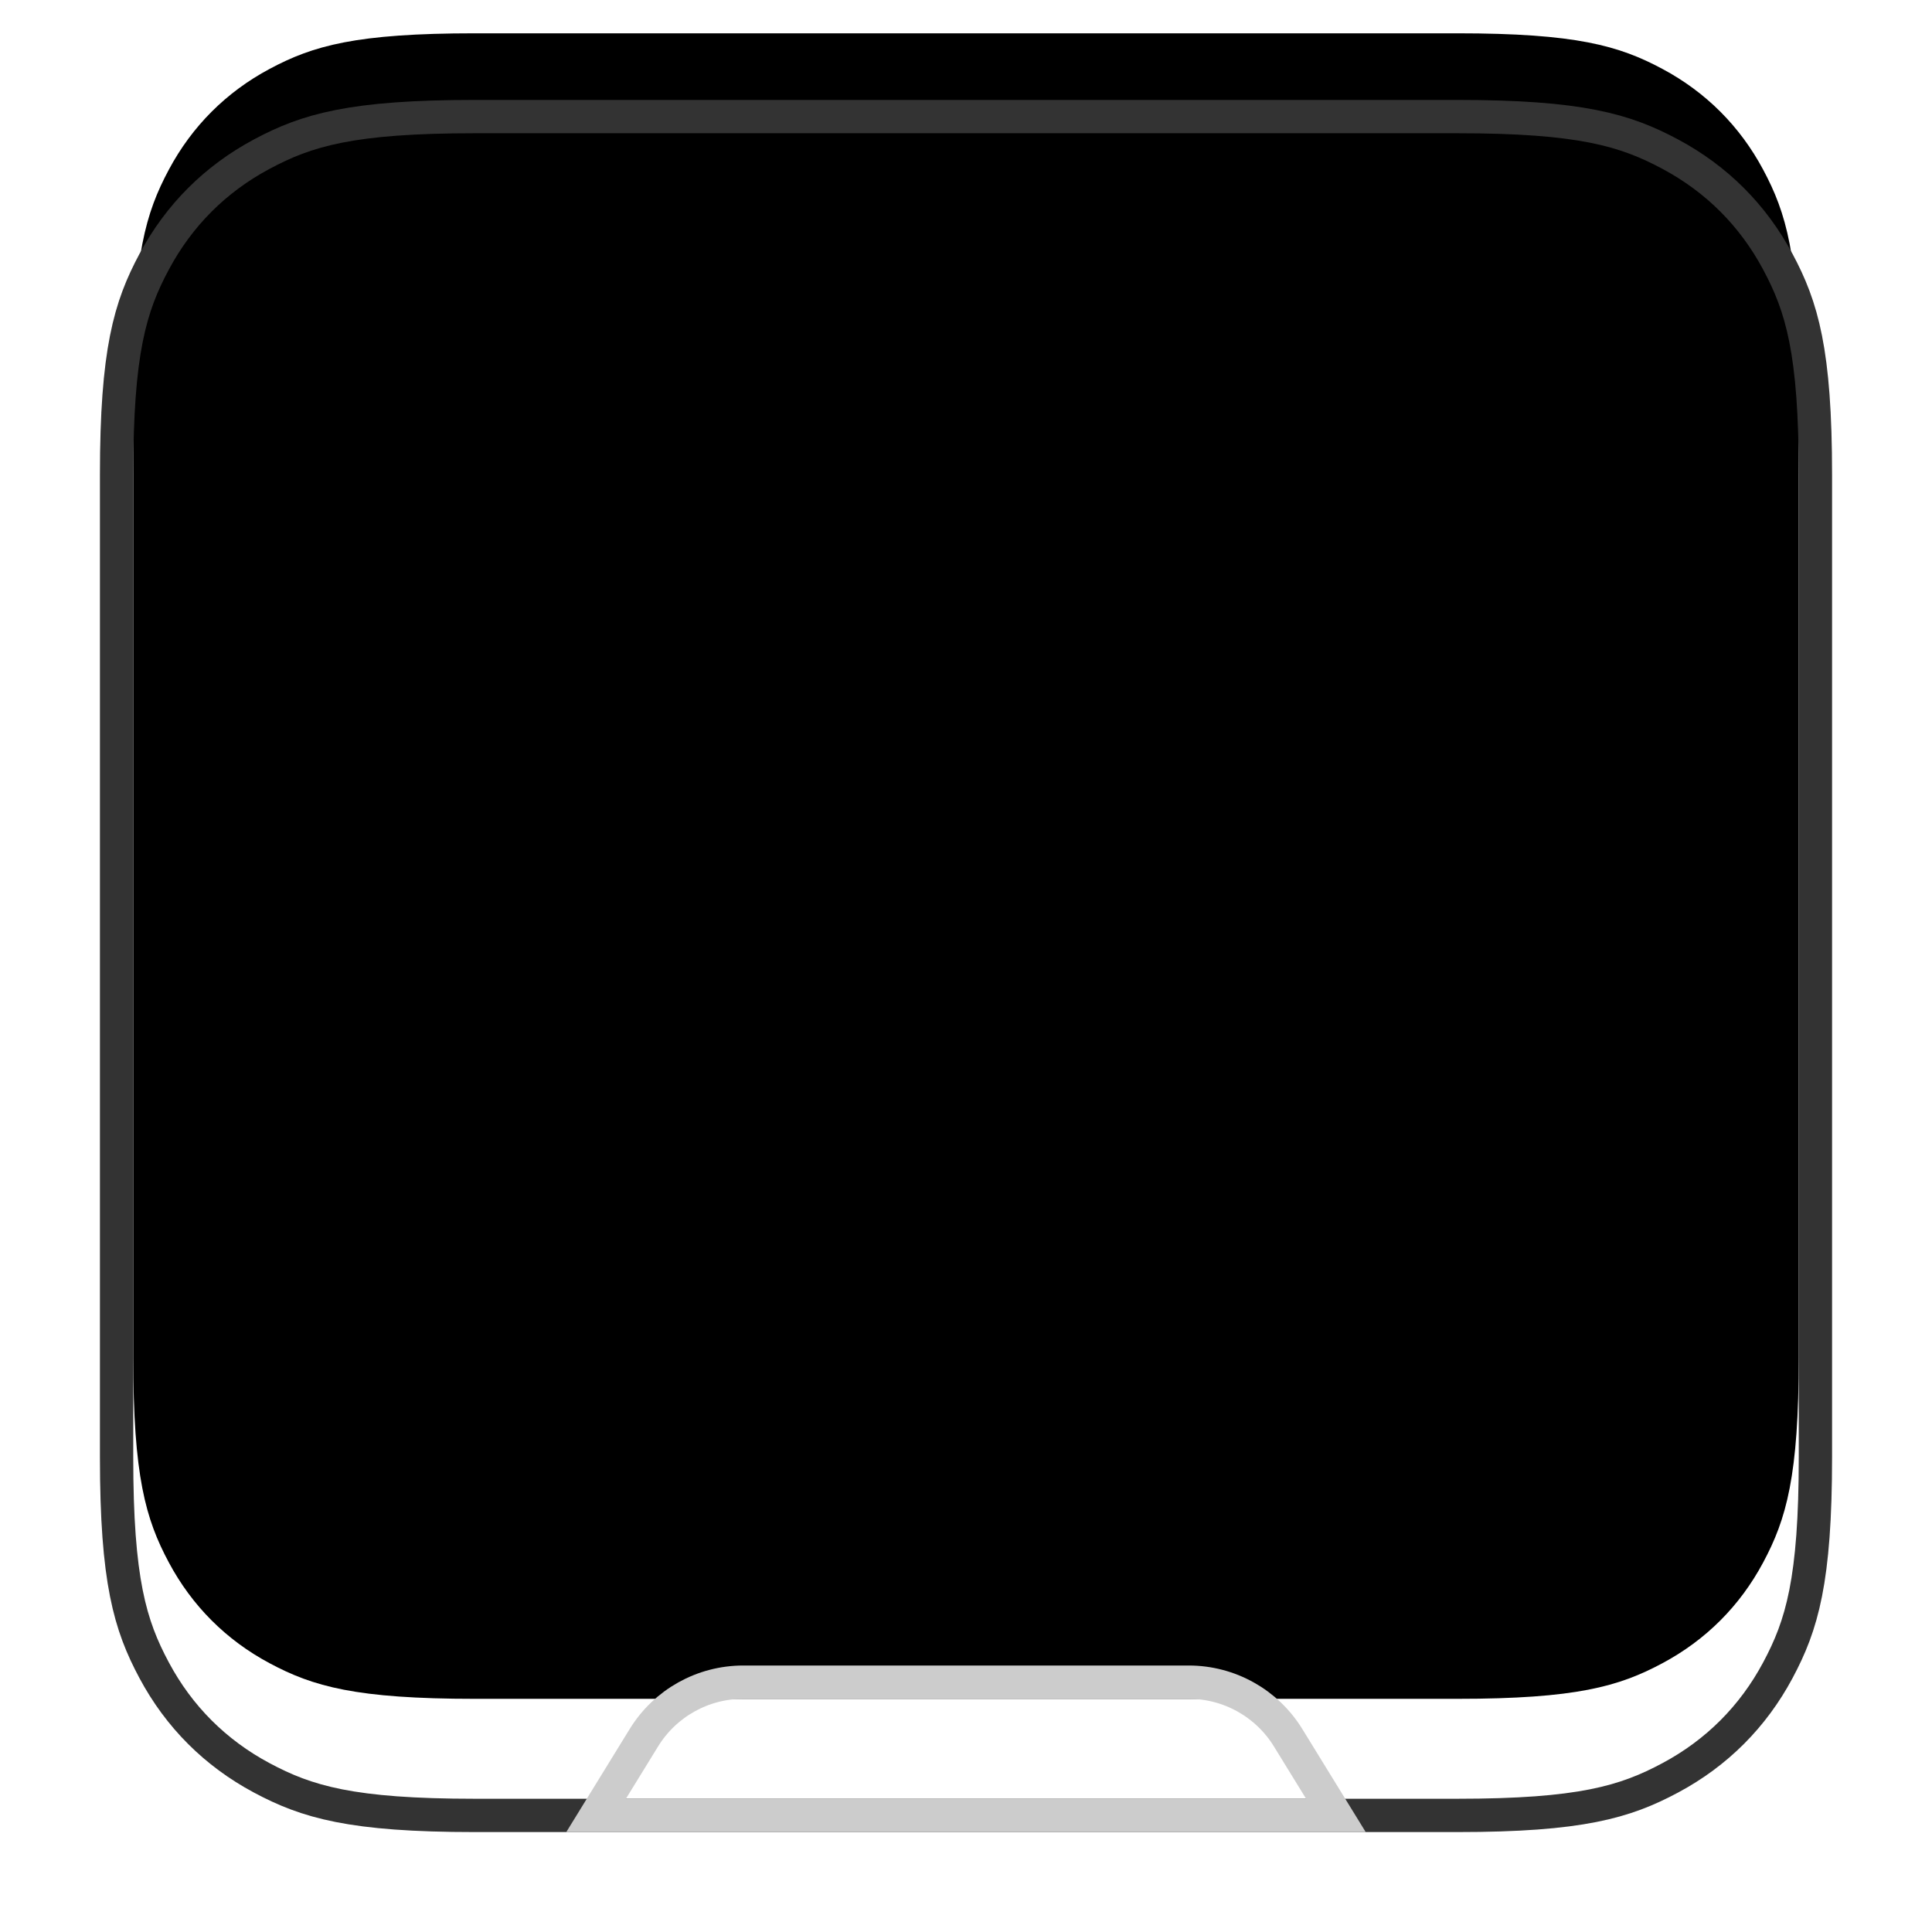 <?xml version="1.0" encoding="UTF-8"?>
<svg width="58px" height="58px" viewBox="0 0 58 58" version="1.1" xmlns="http://www.w3.org/2000/svg" xmlns:xlink="http://www.w3.org/1999/xlink">
    <title>btn_control_bg_b_nor</title>
    <defs>
        <path d="M14.256,4 L43.744,4 C47.311,4 48.604,4.371 49.907,5.069 C51.211,5.766 52.234,6.789 52.931,8.093 C53.629,9.396 54,10.689 54,14.256 L54,43.744 C54,47.311 53.629,48.604 52.931,49.907 C52.234,51.211 51.211,52.234 49.907,52.931 C48.604,53.629 47.311,54 43.744,54 L14.256,54 C10.689,54 9.396,53.629 8.093,52.931 C6.789,52.234 5.766,51.211 5.069,49.907 C4.371,48.604 4,47.311 4,43.744 L4,14.256 C4,10.689 4.371,9.396 5.069,8.093 C5.766,6.789 6.789,5.766 8.093,5.069 C9.396,4.371 10.689,4 14.256,4 Z" id="path-1"></path>
        <filter x="-11.0%" y="-11.0%" width="122.0%" height="122.0%" filterUnits="objectBoundingBox" id="filter-2">
            <feGaussianBlur stdDeviation="2" in="SourceAlpha" result="shadowBlurInner1"></feGaussianBlur>
            <feOffset dx="0" dy="1" in="shadowBlurInner1" result="shadowOffsetInner1"></feOffset>
            <feComposite in="shadowOffsetInner1" in2="SourceAlpha" operator="arithmetic" k2="-1" k3="1" result="shadowInnerInner1"></feComposite>
            <feColorMatrix values="0 0 0 0 0.705   0 0 0 0 0.772   0 0 0 0 0.862  0 0 0 1 0" type="matrix" in="shadowInnerInner1" result="shadowMatrixInner1"></feColorMatrix>
            <feGaussianBlur stdDeviation="2" in="SourceAlpha" result="shadowBlurInner2"></feGaussianBlur>
            <feOffset dx="0" dy="-5" in="shadowBlurInner2" result="shadowOffsetInner2"></feOffset>
            <feComposite in="shadowOffsetInner2" in2="SourceAlpha" operator="arithmetic" k2="-1" k3="1" result="shadowInnerInner2"></feComposite>
            <feColorMatrix values="0 0 0 0 1   0 0 0 0 1   0 0 0 0 1  0 0 0 1 0" type="matrix" in="shadowInnerInner2" result="shadowMatrixInner2"></feColorMatrix>
            <feGaussianBlur stdDeviation="0.5" in="SourceAlpha" result="shadowBlurInner3"></feGaussianBlur>
            <feOffset dx="0" dy="1" in="shadowBlurInner3" result="shadowOffsetInner3"></feOffset>
            <feComposite in="shadowOffsetInner3" in2="SourceAlpha" operator="arithmetic" k2="-1" k3="1" result="shadowInnerInner3"></feComposite>
            <feColorMatrix values="0 0 0 0 1   0 0 0 0 1   0 0 0 0 1  0 0 0 0.274 0" type="matrix" in="shadowInnerInner3" result="shadowMatrixInner3"></feColorMatrix>
            <feMerge>
                <feMergeNode in="shadowMatrixInner1"></feMergeNode>
                <feMergeNode in="shadowMatrixInner2"></feMergeNode>
                <feMergeNode in="shadowMatrixInner3"></feMergeNode>
            </feMerge>
        </filter>
    </defs>
    <g id="小四足操控" stroke="none" stroke-width="1" fill="none" fill-rule="evenodd">
        <g id="小四足操控-切图" transform="translate(-52, -268)">
            <g id="btn/小四足/技能pro备份-3" transform="translate(52, 268)">
                <g id="矩形">
                    <use fill="#FFFFFF" fill-rule="evenodd" xlink:href="#path-1"></use>
                    <use fill="black" fill-opacity="1" filter="url(#filter-2)" xlink:href="#path-1"></use>
                    <path stroke="#333333" stroke-width="1" d="M43.744,3.5 C47.452,3.5 48.79,3.904 50.143,4.628 C51.535,5.372 52.628,6.465 53.372,7.857 C54.096,9.21 54.5,10.548 54.5,14.256 L54.5,14.256 L54.5,43.744 C54.5,47.452 54.096,48.79 53.372,50.143 C52.628,51.535 51.535,52.628 50.143,53.372 C48.79,54.096 47.452,54.5 43.744,54.5 L43.744,54.5 L14.256,54.5 C10.548,54.5 9.21,54.096 7.857,53.372 C6.465,52.628 5.372,51.535 4.628,50.143 C3.904,48.79 3.5,47.452 3.5,43.744 L3.5,43.744 L3.5,14.256 C3.5,10.548 3.904,9.21 4.628,7.857 C5.372,6.465 6.465,5.372 7.857,4.628 C9.21,3.904 10.548,3.5 14.256,3.5 L14.256,3.5 Z"></path>
                </g>
                <path d="M40.105,50.5 L38.669,52.834 C38.032,53.869 36.903,54.5 35.688,54.5 L35.688,54.5 L22.312,54.5 C21.097,54.5 19.968,53.869 19.331,52.834 L19.331,52.834 L17.895,50.5 L40.105,50.5 Z" id="矩形备份" stroke="#CCCCCC" transform="translate(29, 52.5) rotate(-180) translate(-29, -52.5) "></path>
            </g>
        </g>
    </g>
</svg>